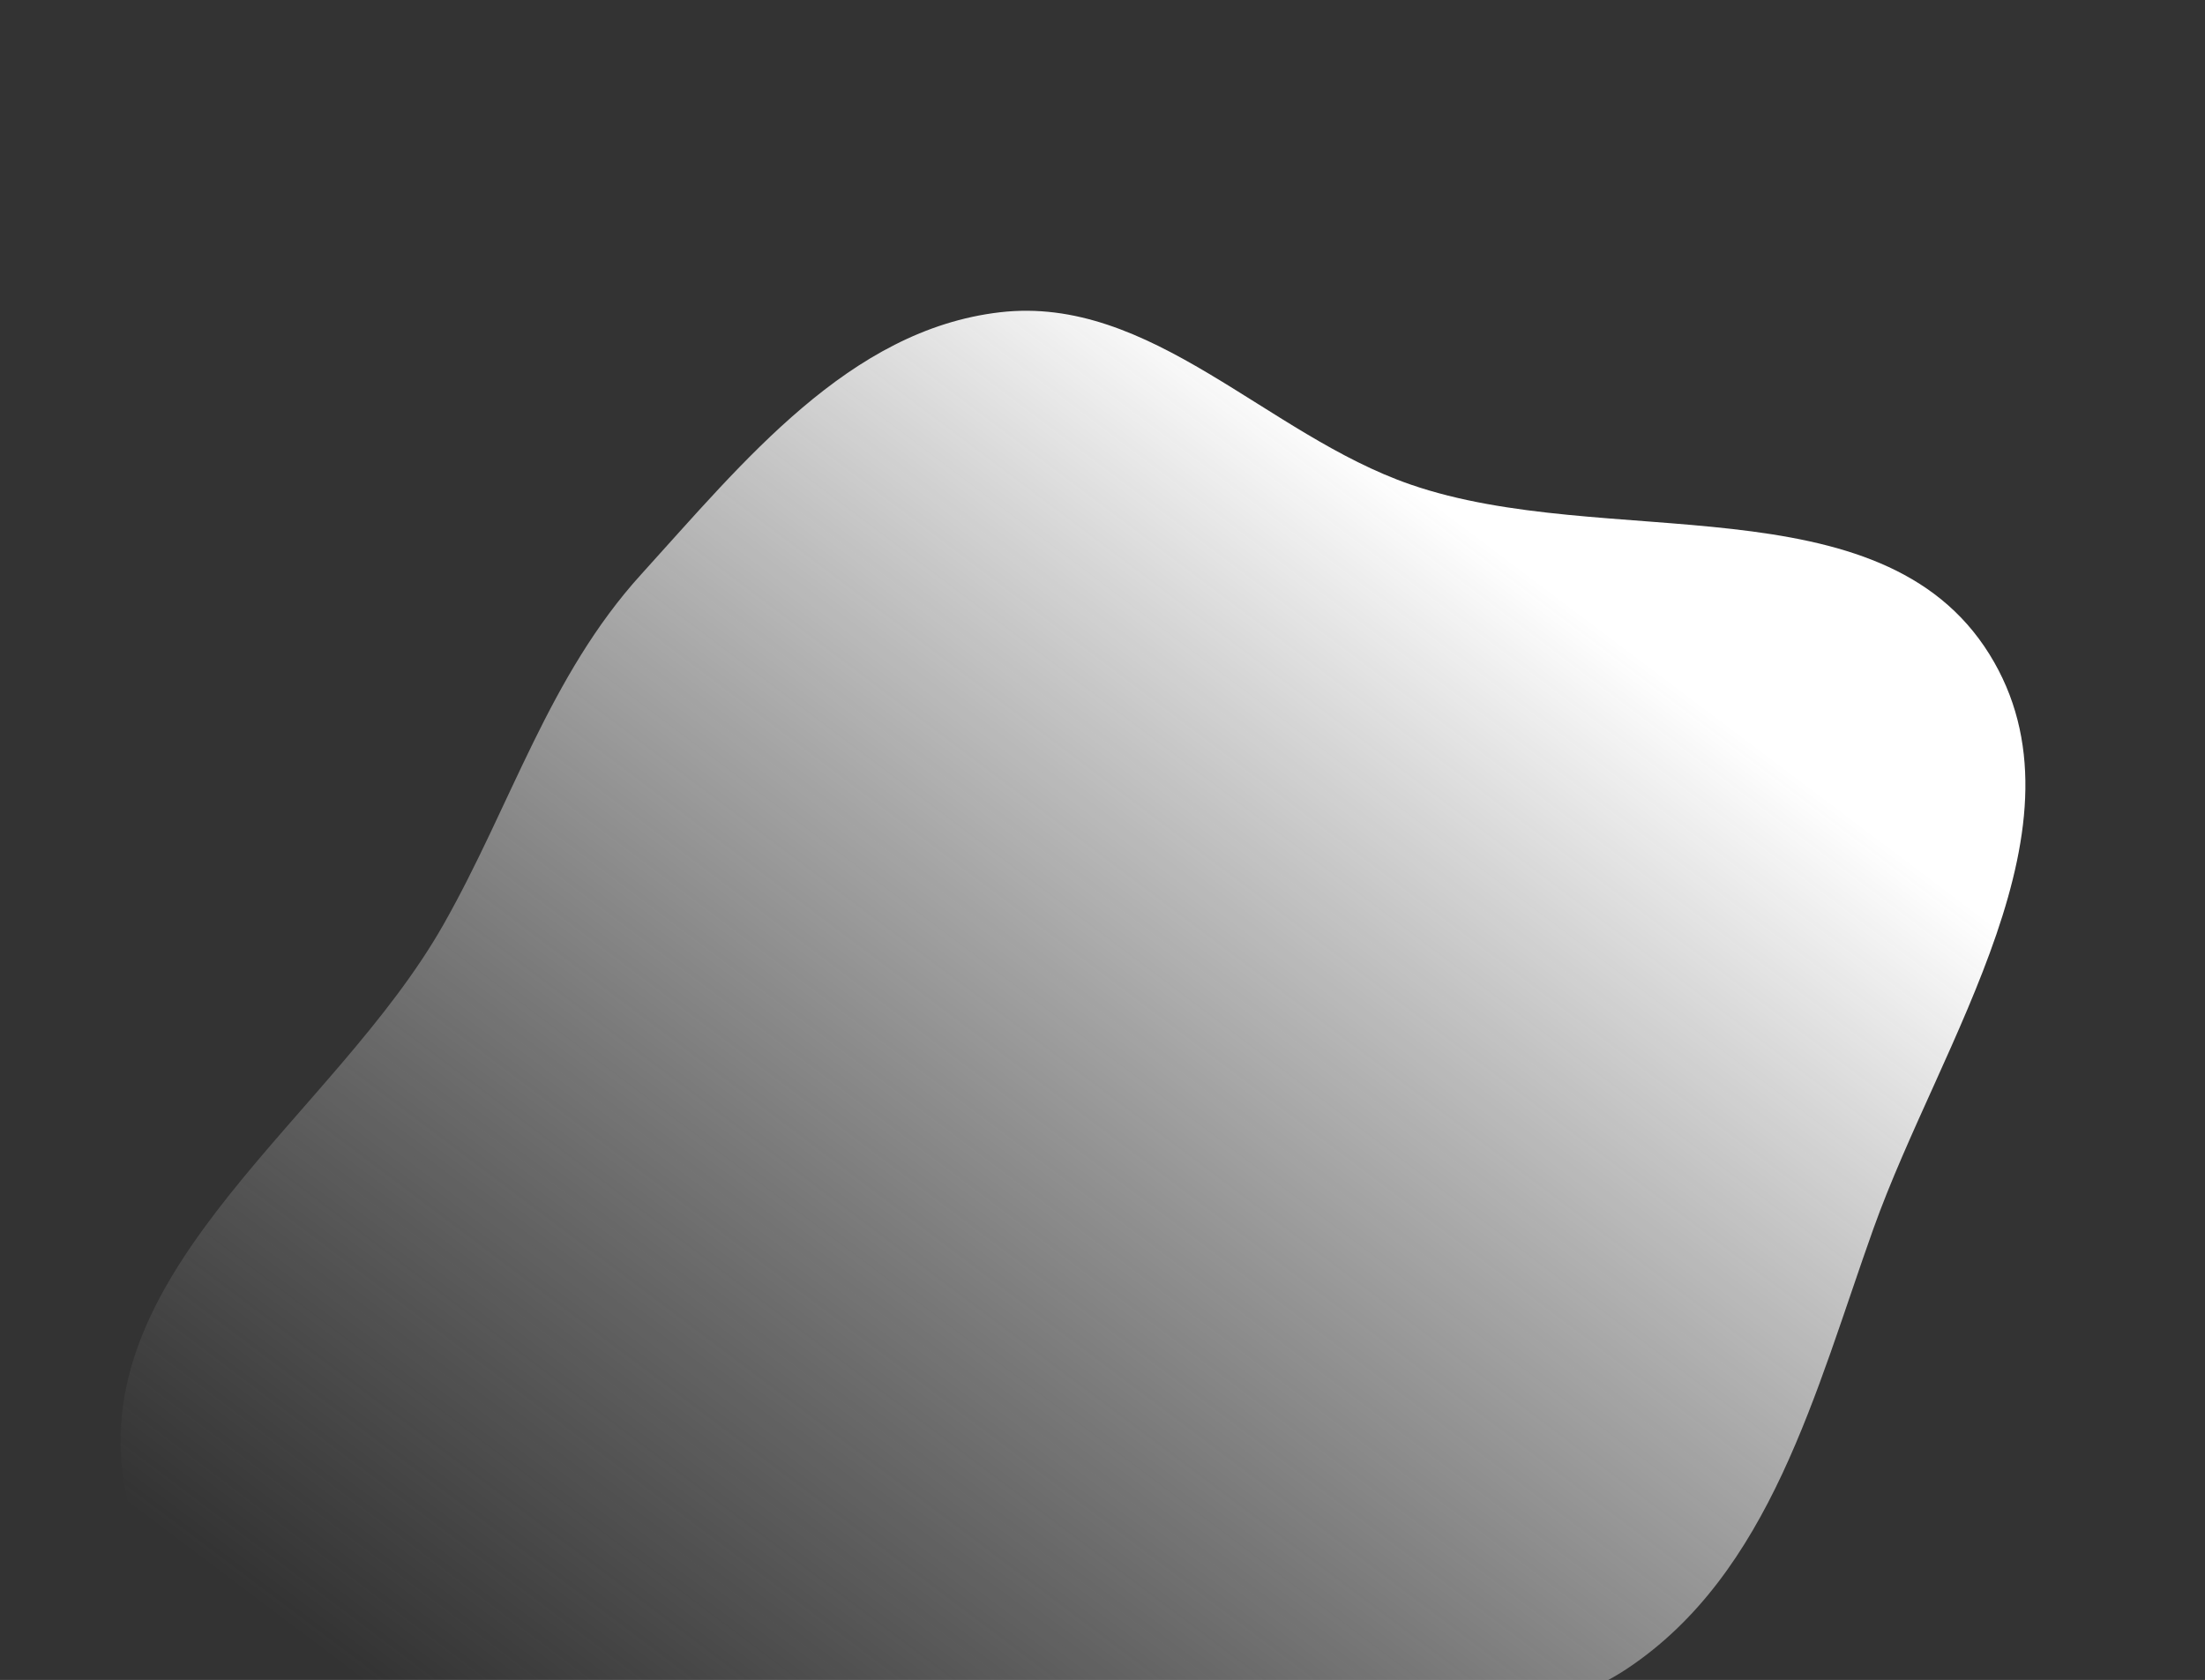 <svg width="752" height="573" viewBox="0 0 752 573" fill="none" xmlns="http://www.w3.org/2000/svg">
<rect x="0" y="0" width="752" height="573" fill="#333333" stroke="none"/>
<path fill-rule="evenodd" clip-rule="evenodd" d="M481.067 165.269C547.503 188.229 641.352 163.453 678.472 223.144C714.544 281.15 661.894 354.772 638.913 419.097C619.135 474.459 603.804 536.671 554.838 569.206C508.07 600.281 446.159 572.455 391.15 583.721C326.541 596.954 271.069 654.799 206.685 640.511C135.932 624.811 54.613 577.774 42.419 506.333C29.786 432.327 114.126 380.717 151.195 315.43C174.358 274.635 187.147 230.599 218.692 195.877C253.495 157.569 289.586 112.512 340.994 106.515C392.546 100.501 432.011 148.316 481.067 165.269Z" fill="url(#paint0_linear)"/>
<defs>
<linearGradient id="paint0_linear" x1="591.5" y1="248.5" x2="265.5" y2="681" gradientUnits="userSpaceOnUse">
<stop stop-color="white"/>
<stop offset="1" stop-color="#C4C4C4" stop-opacity="0"/>
</linearGradient>
</defs>
</svg>
